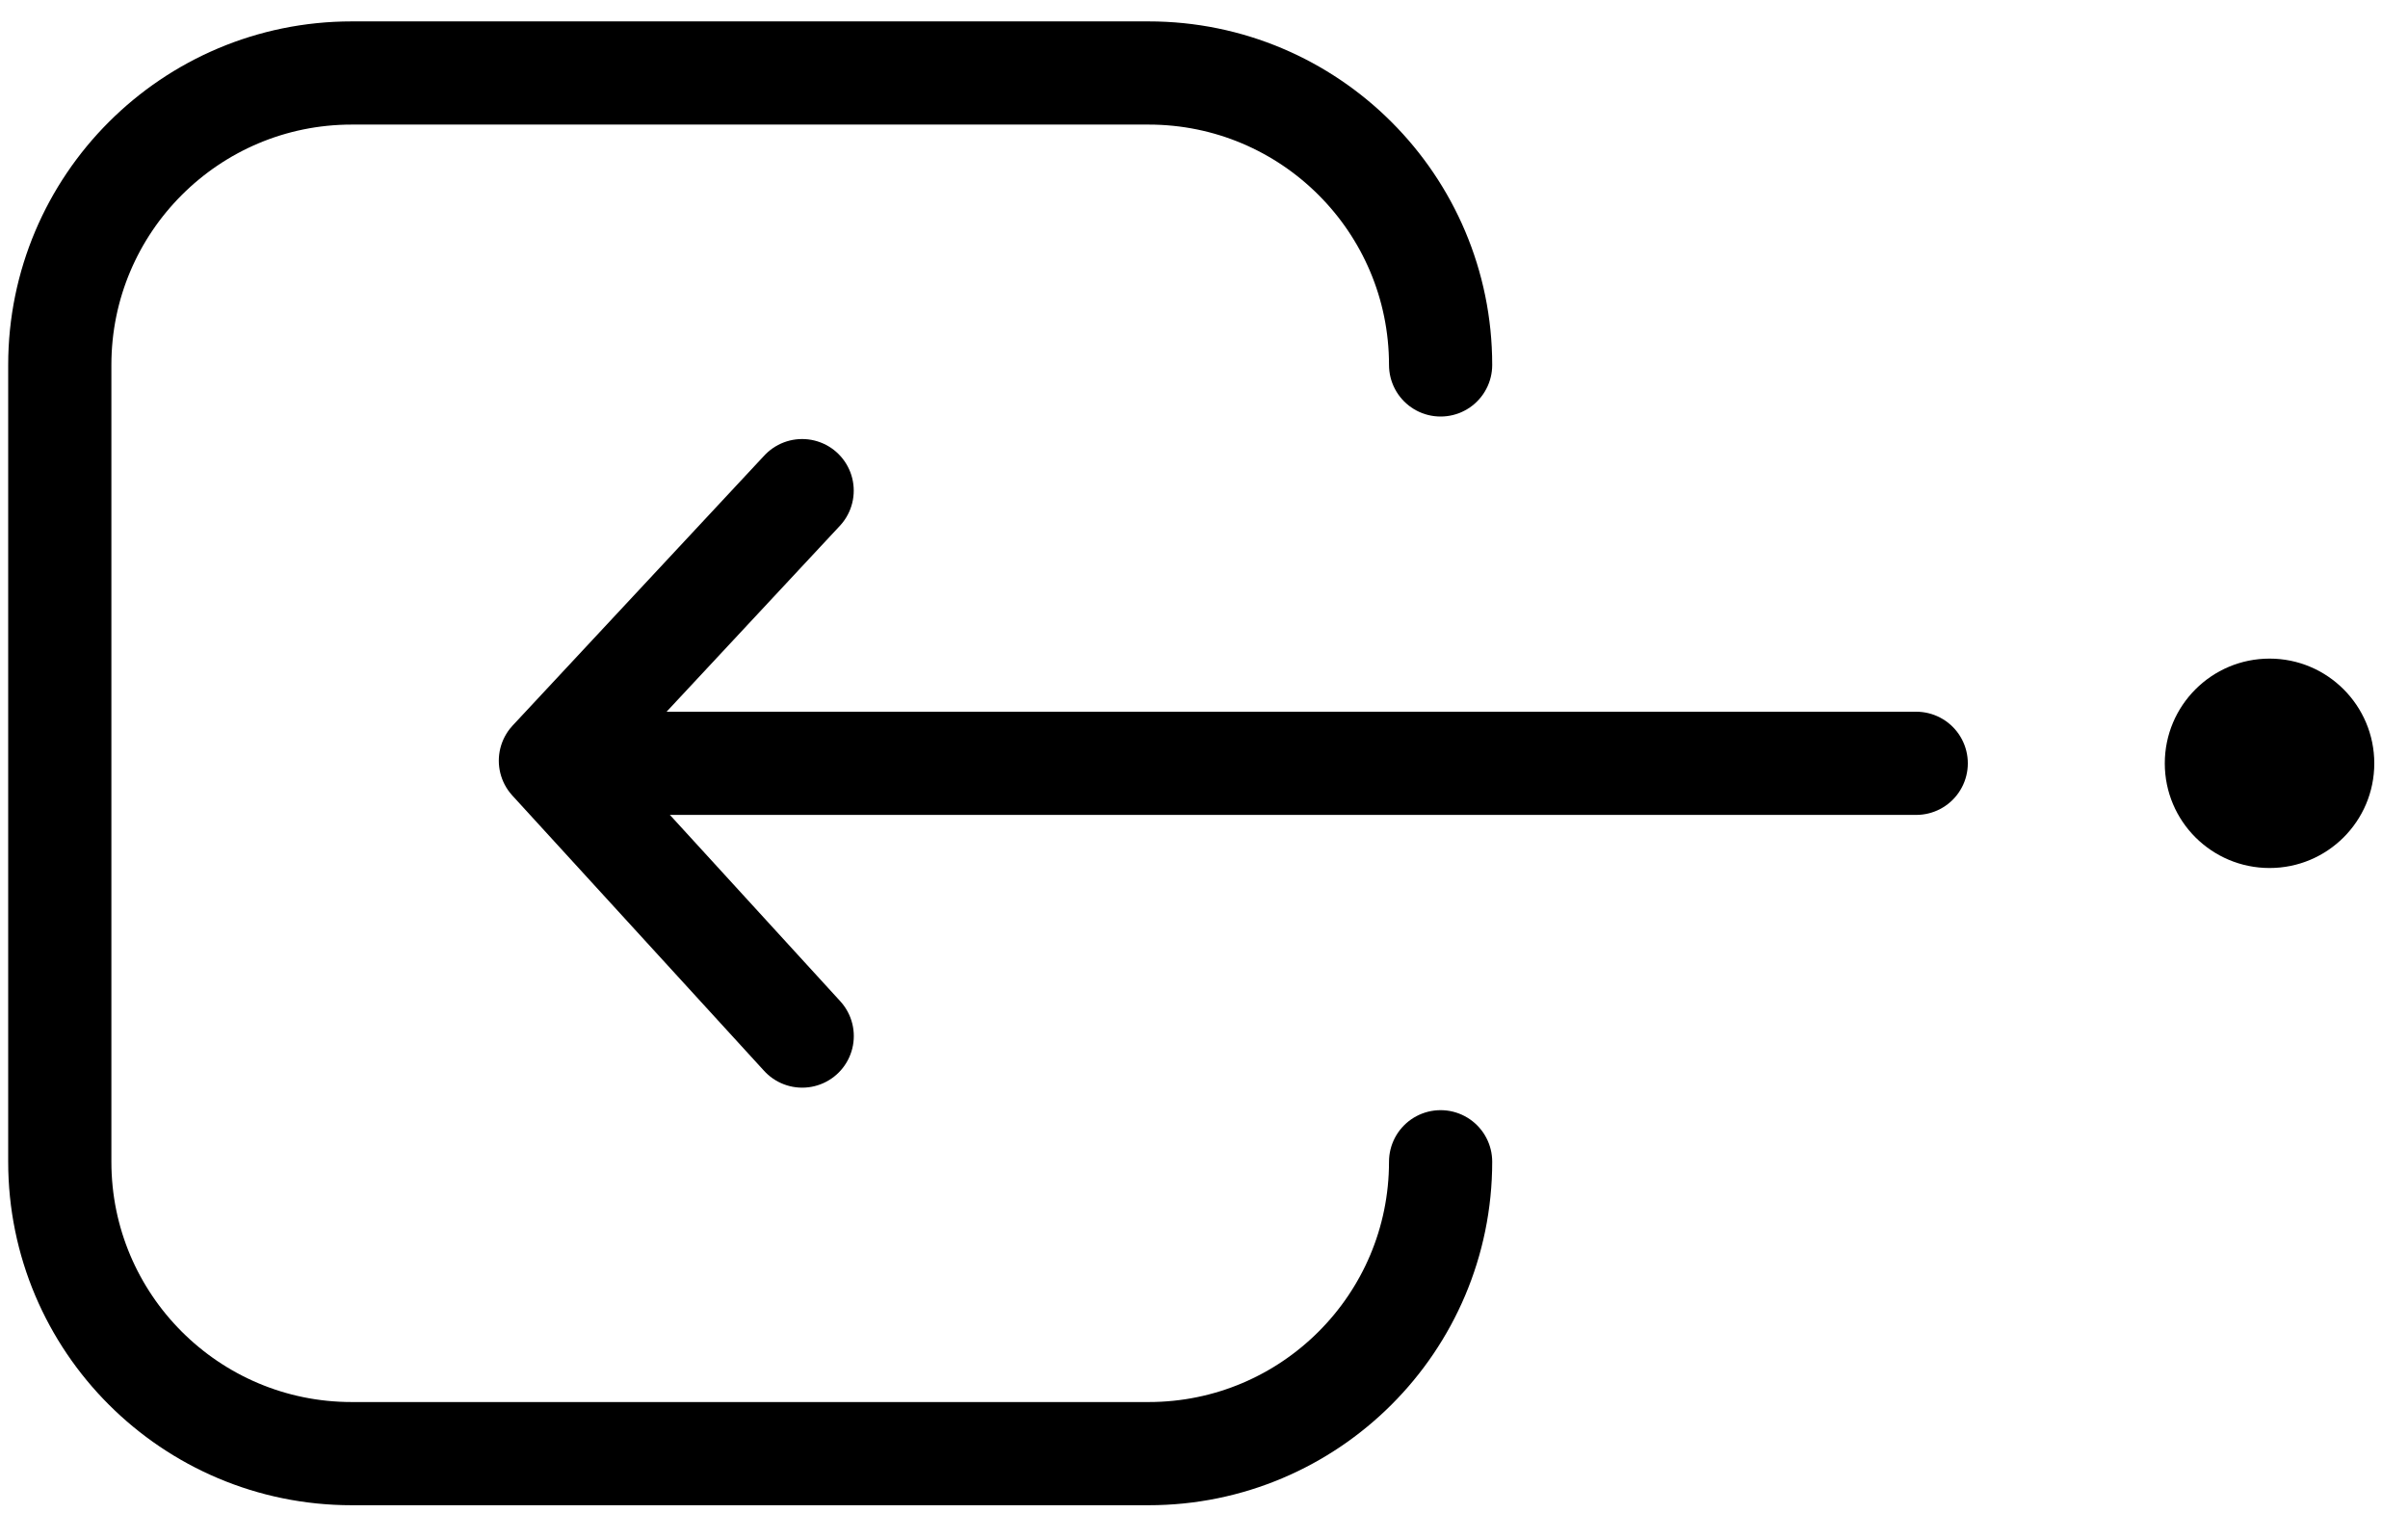 <svg viewBox="0 0 35 22">
  <g stroke="none" stroke-width="1" fill="none" fill-rule="evenodd">
    <g transform="translate(-240, -1432)">
      <g transform="translate(240, 1432)">
        <path d="M11.66,15.061 L8,11.058 L11.659,7.132" stroke="__COLOR__" stroke-width="1.5" stroke-linecap="round" stroke-linejoin="round"></path>
        <path d="M8.462,11.096 L27.852,11.096" stroke="__COLOR__" stroke-width="1.5" stroke-linecap="round" stroke-linejoin="round"></path>
        <path d="M32.988,9.574 C33.828,9.574 34.51,10.256 34.51,11.097 C34.51,11.938 33.828,12.618 32.988,12.618 C32.147,12.618 31.465,11.938 31.465,11.097 C31.465,10.256 32.147,9.574 32.988,9.574" fill="__COLOR__" ></path>
        <path d="M20.939,16.888 C20.939,19.231 19.038,21.131 16.695,21.131 L5.112,21.131 C2.769,21.131 0.869,19.231 0.869,16.888 L0.869,5.305 C0.869,2.962 2.769,1.061 5.112,1.061 L16.695,1.061 C19.038,1.061 20.939,2.962 20.939,5.305" stroke="__COLOR__" stroke-width="1.5" stroke-linecap="round" stroke-linejoin="round"></path>
      </g>
    </g>
  </g>
</svg>
